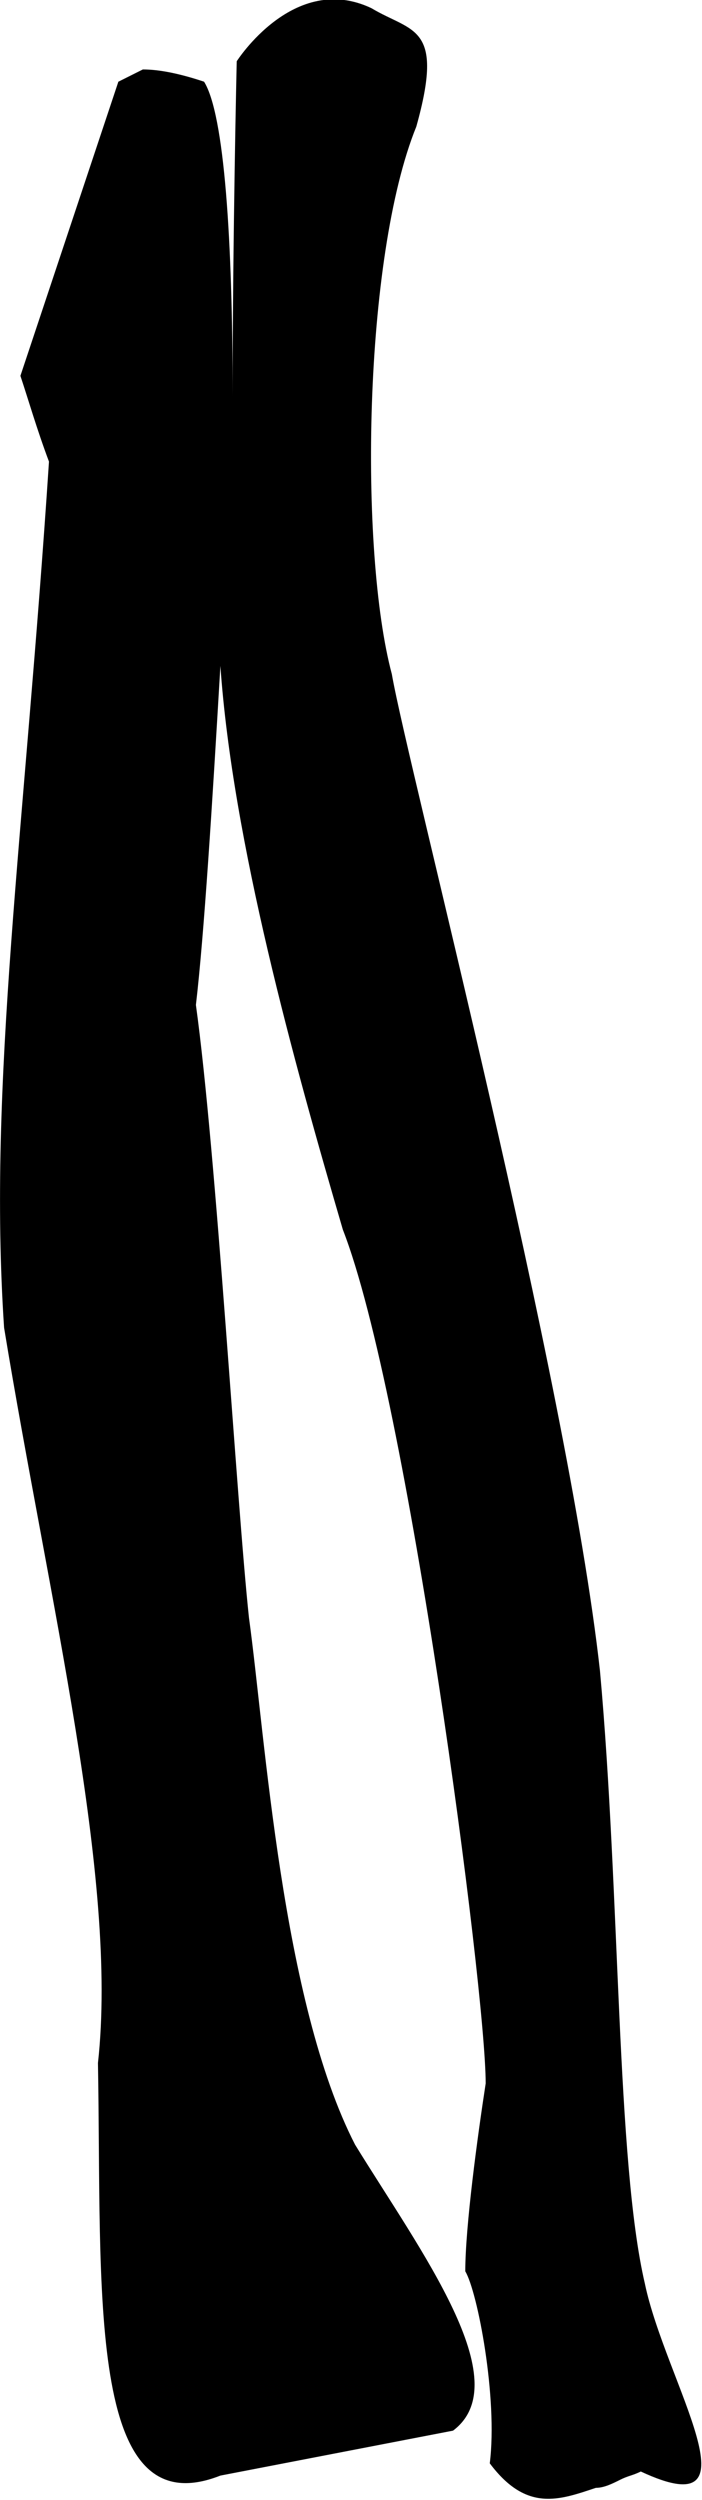 <?xml version="1.0" encoding="utf-8"?>
<!-- Generator: Adobe Illustrator 23.0.3, SVG Export Plug-In . SVG Version: 6.00 Build 0)  -->
<svg version="1.1" id="Layer_1" xmlns="http://www.w3.org/2000/svg" xmlns:xlink="http://www.w3.org/1999/xlink" x="0px" y="0px"
	 viewBox="0 0 17.2 61.2" style="enable-background:new 0 0 17.2 61.2;" xml:space="preserve">
<path d="M11.1,59.5c1.6-1.2-0.8-4.4-2.4-7c-1.8-3.5-2.2-10-2.6-12.9c-0.3-2.8-0.8-11.4-1.3-15c0.2-1.7,0.4-4.9,0.6-8.3
	c0.3,4.3,1.8,9.7,3,13.8c1.6,4.1,3.5,18.6,3.5,20.9c-0.2,1.3-0.5,3.5-0.5,4.6c0.3,0.5,0.8,3.1,0.6,4.7c0.9,1.2,1.7,0.9,2.6,0.6
	c0.2,0,0.4-0.1,0.6-0.2c0.2-0.1,0.3-0.1,0.5-0.2c3,1.4,0.6-2.2,0.1-4.6c-0.7-3-0.6-9.5-1.1-15c-0.8-7.2-4.7-22.1-5.1-24.4
	c-0.8-3-0.7-10.2,0.6-13.4c0.7-2.5-0.1-2.3-1.1-2.9C7.2-0.7,5.8,1.5,5.8,1.5S5.7,5.8,5.7,9.7C5.7,5.9,5.5,2.8,5,2
	C4.4,1.8,3.9,1.7,3.5,1.7L2.9,2L0.5,9.2c0.2,0.6,0.4,1.3,0.7,2.1c-0.6,9.1-1.5,15.2-1.1,21.2c1.1,6.7,2.8,13.5,2.3,18
	c0.1,5.6-0.3,11.4,3,10.1"/>
</svg>
